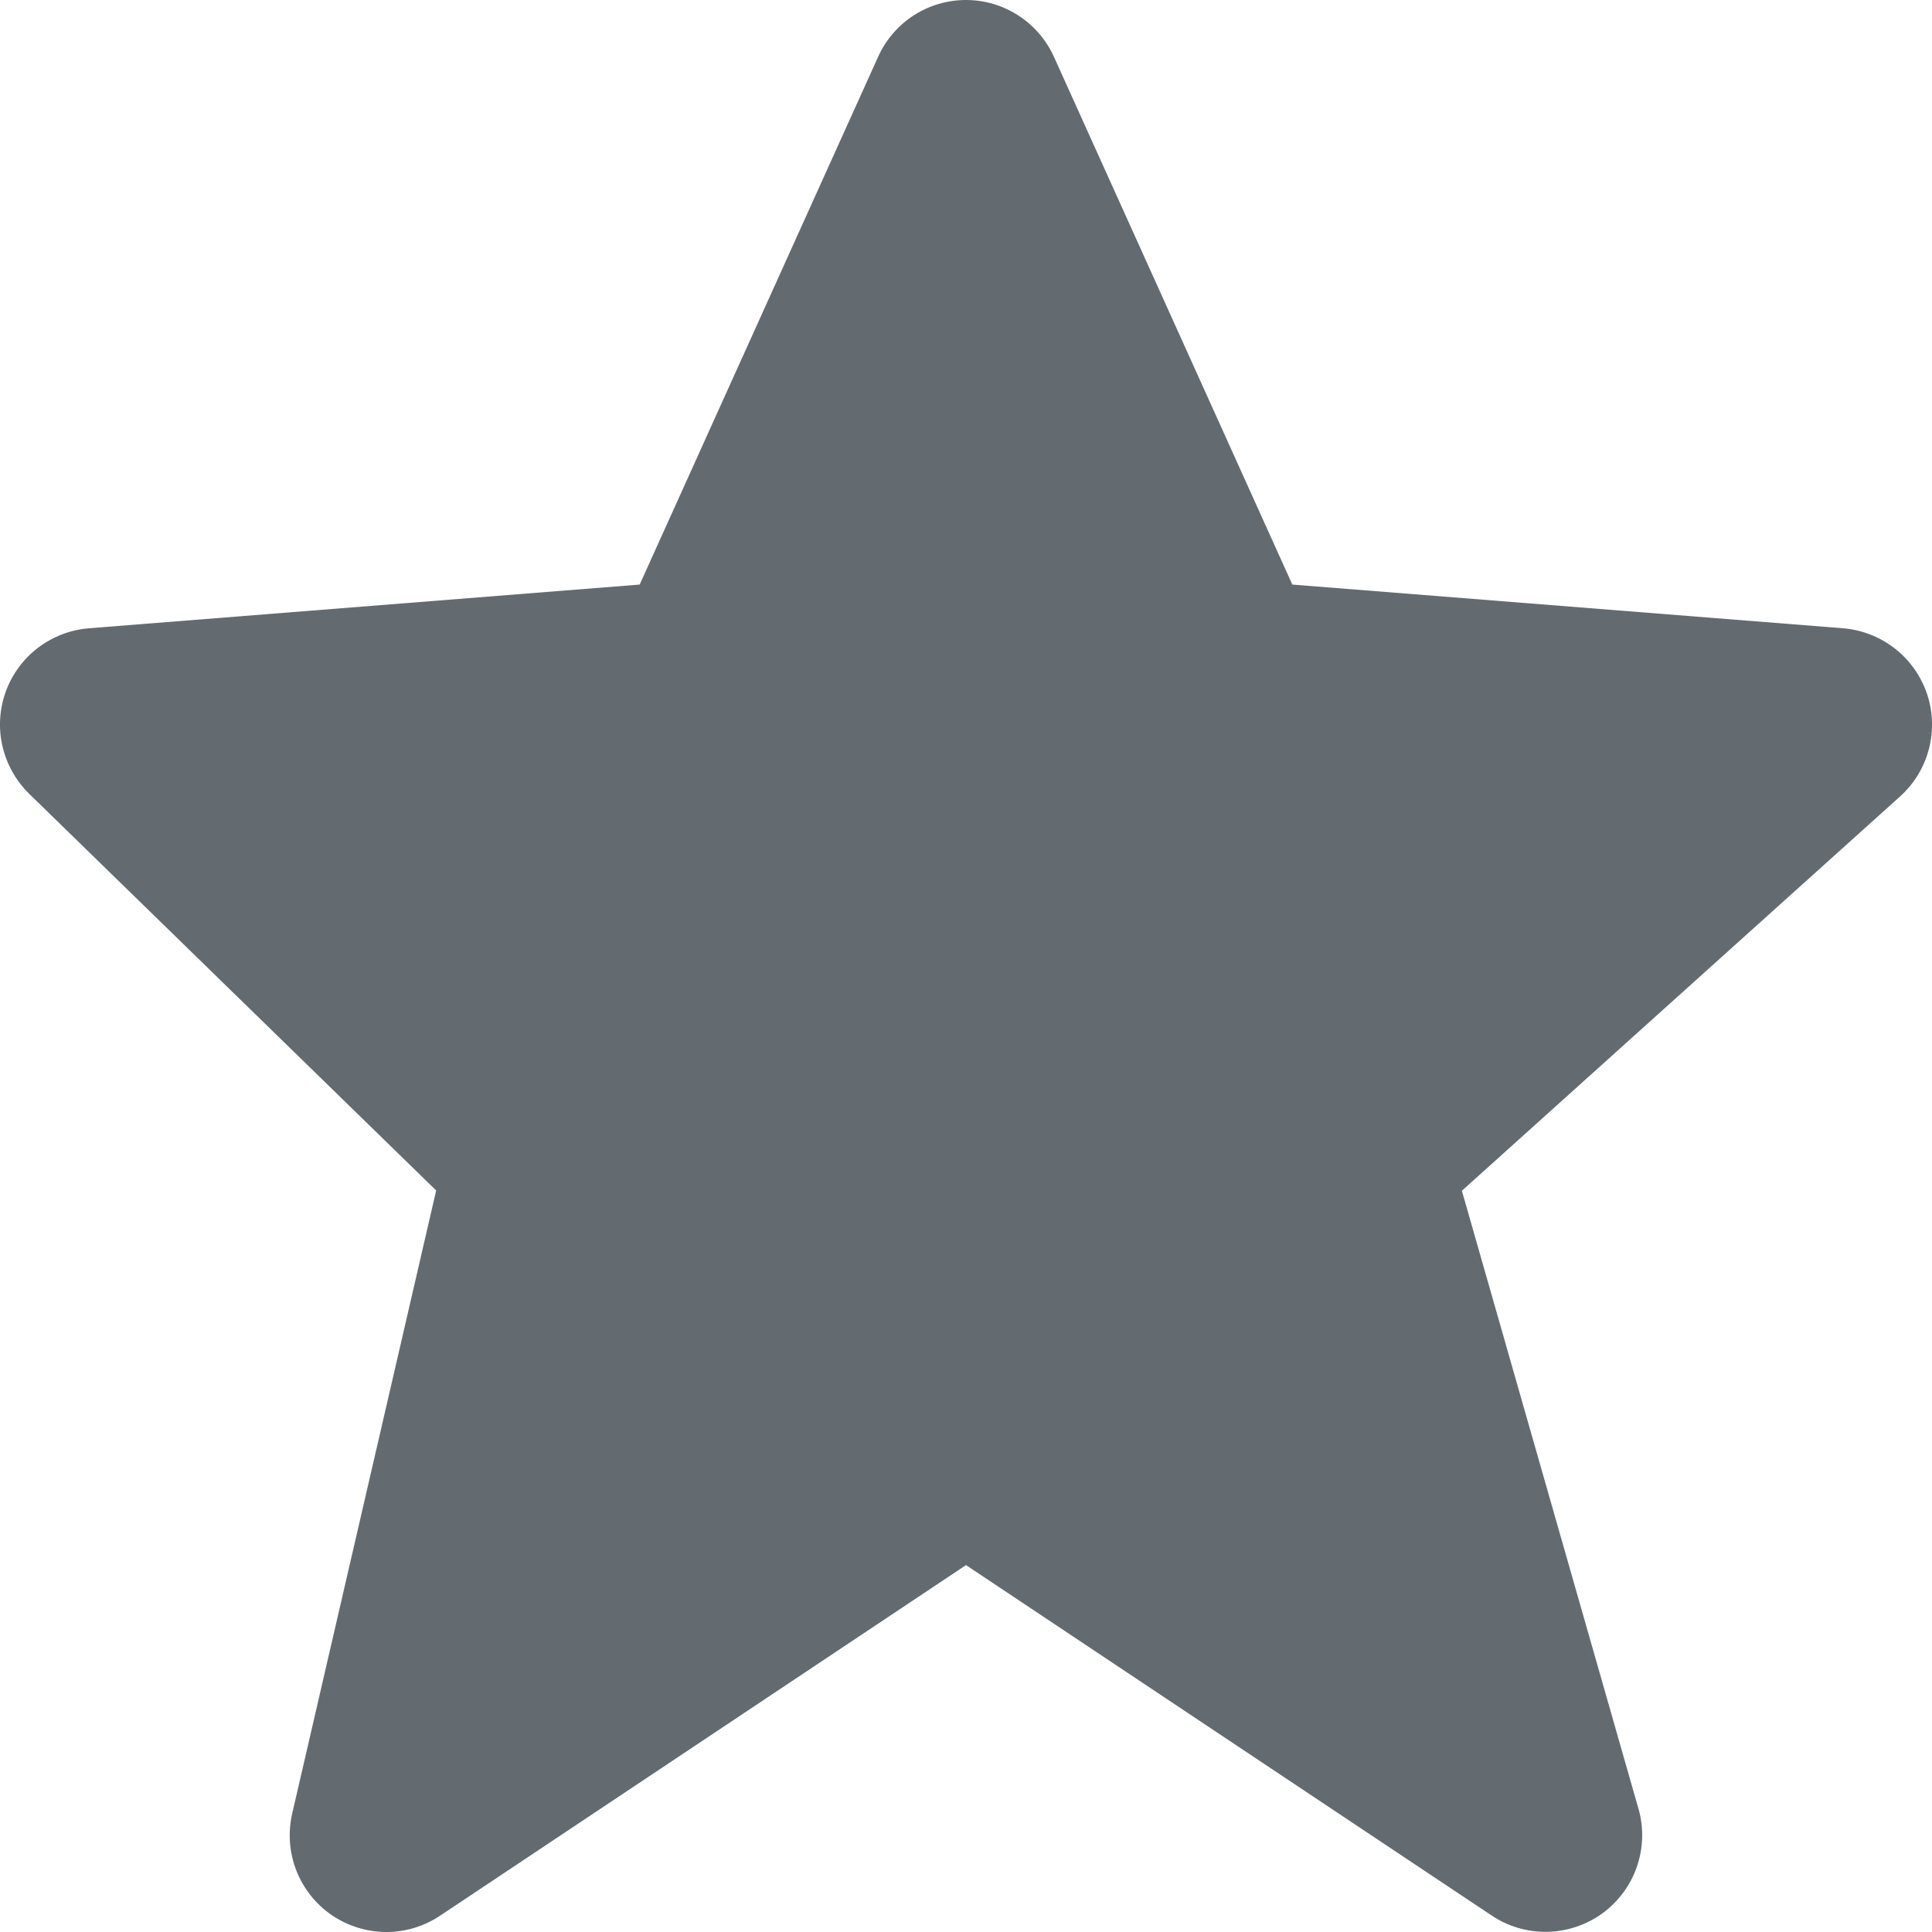 <svg width="21" height="21" viewBox="0 0 21 21" fill="none" xmlns="http://www.w3.org/2000/svg">
<path d="M20.945 7.539C20.878 7.345 20.757 7.174 20.595 7.048C20.433 6.922 20.238 6.846 20.033 6.829L14.047 6.354L11.457 0.62C11.374 0.436 11.24 0.279 11.07 0.169C10.901 0.059 10.703 0 10.5 1.57877e-07C10.298 -0 10.1 0.058 9.93 0.168C9.761 0.278 9.626 0.435 9.544 0.619L6.953 6.354L0.967 6.829C0.766 6.845 0.574 6.919 0.413 7.041C0.253 7.163 0.131 7.329 0.062 7.519C-0.006 7.709 -0.019 7.914 0.027 8.111C0.072 8.307 0.173 8.487 0.317 8.628L4.741 12.94L3.176 19.713C3.129 19.918 3.144 20.133 3.22 20.329C3.296 20.525 3.429 20.694 3.602 20.814C3.776 20.933 3.981 20.998 4.191 21C4.402 21.002 4.608 20.94 4.783 20.823L10.5 17.012L16.217 20.823C16.396 20.942 16.607 21.003 16.822 20.998C17.036 20.993 17.244 20.923 17.418 20.797C17.591 20.67 17.722 20.494 17.792 20.291C17.862 20.088 17.869 19.868 17.81 19.662L15.89 12.943L20.653 8.657C20.965 8.376 21.079 7.937 20.945 7.539Z" fill="#636B71"/>
</svg>
